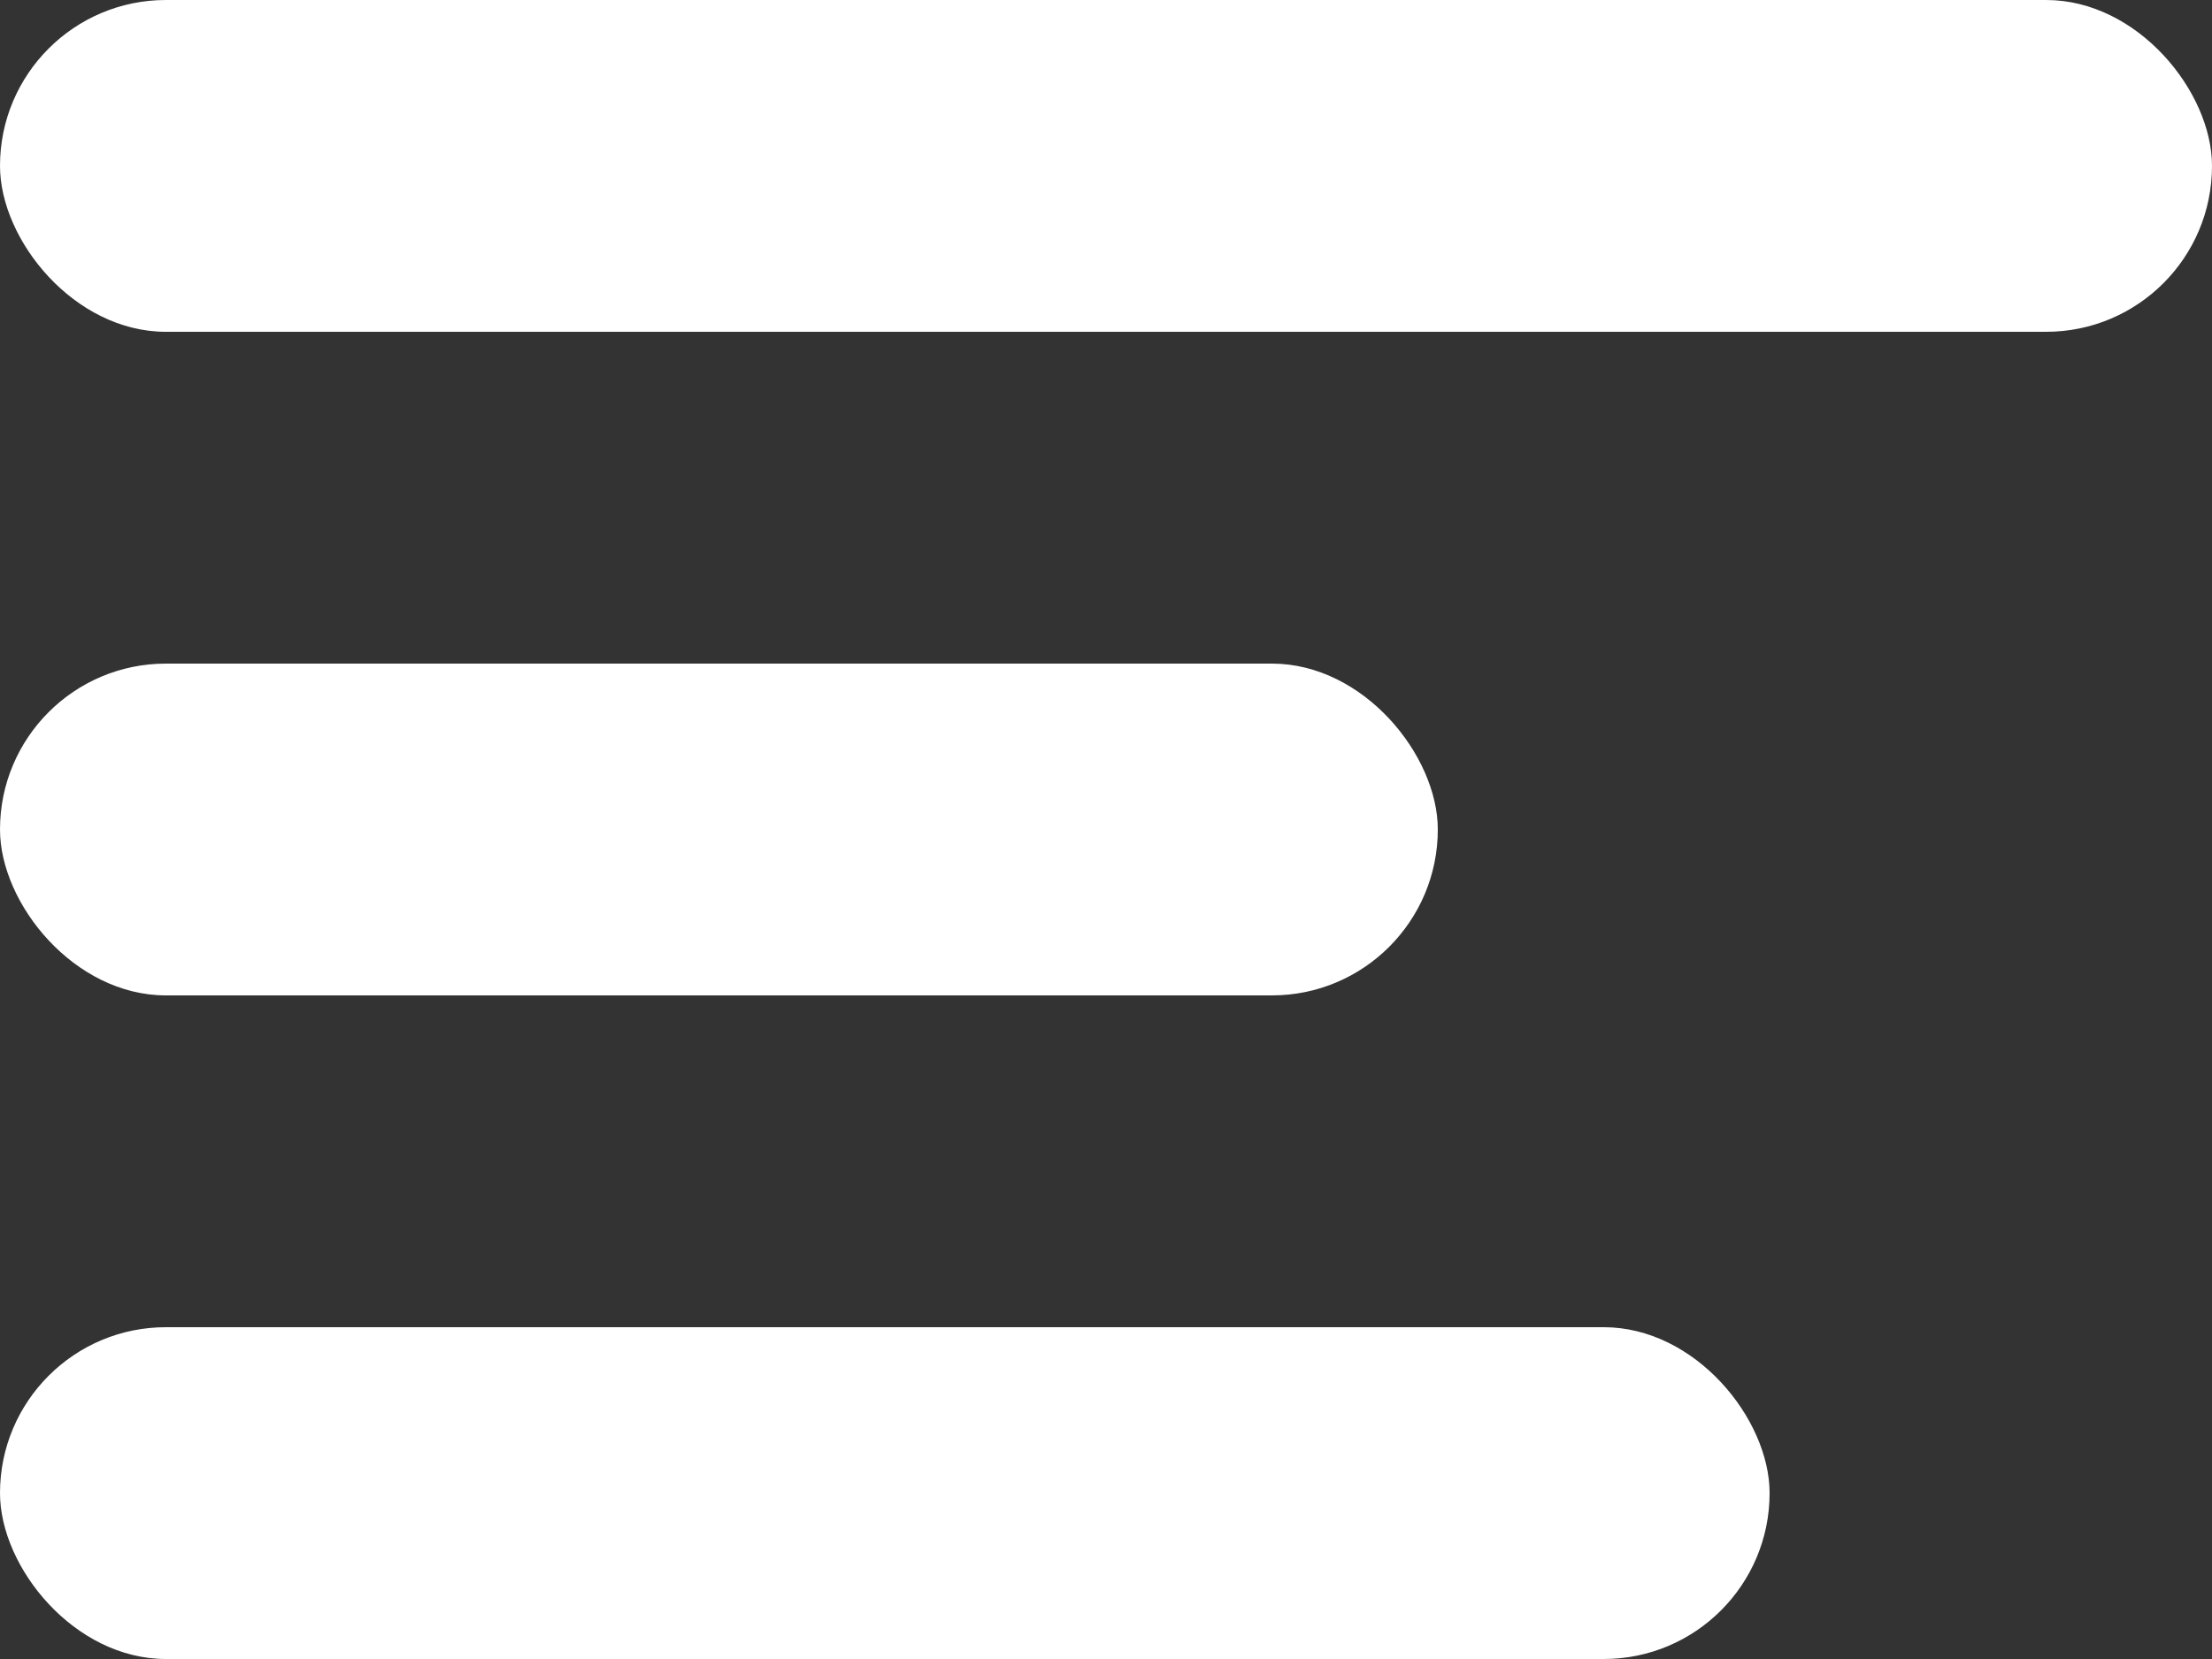 <?xml version="1.0" encoding="UTF-8"?>
<svg width="20px" height="15px" viewBox="0 0 20 15" version="1.1" xmlns="http://www.w3.org/2000/svg" xmlns:xlink="http://www.w3.org/1999/xlink">
    <rect x="0" y="0" width="20" height="15" fill="#333333" stroke="none"/>
    <!-- Generator: Sketch 52.6 (67491) - http://www.bohemiancoding.com/sketch -->
    <title>Group</title>
    <desc>Created with Sketch.</desc>
    <g id="Page-1" stroke="none" stroke-width="1" fill="none" fill-rule="evenodd">
        <g id="Group" fill="#FFFFFF">
            <rect id="Rectangle" x="0" y="12" width="16" height="3" rx="1.5"></rect>
            <rect id="Rectangle-Copy-2" x="0" y="6" width="13" height="3" rx="1.5"></rect>
            <rect id="Rectangle-Copy" x="0" y="0" width="20" height="3" rx="1.5"></rect>
        </g>
    </g>
</svg>